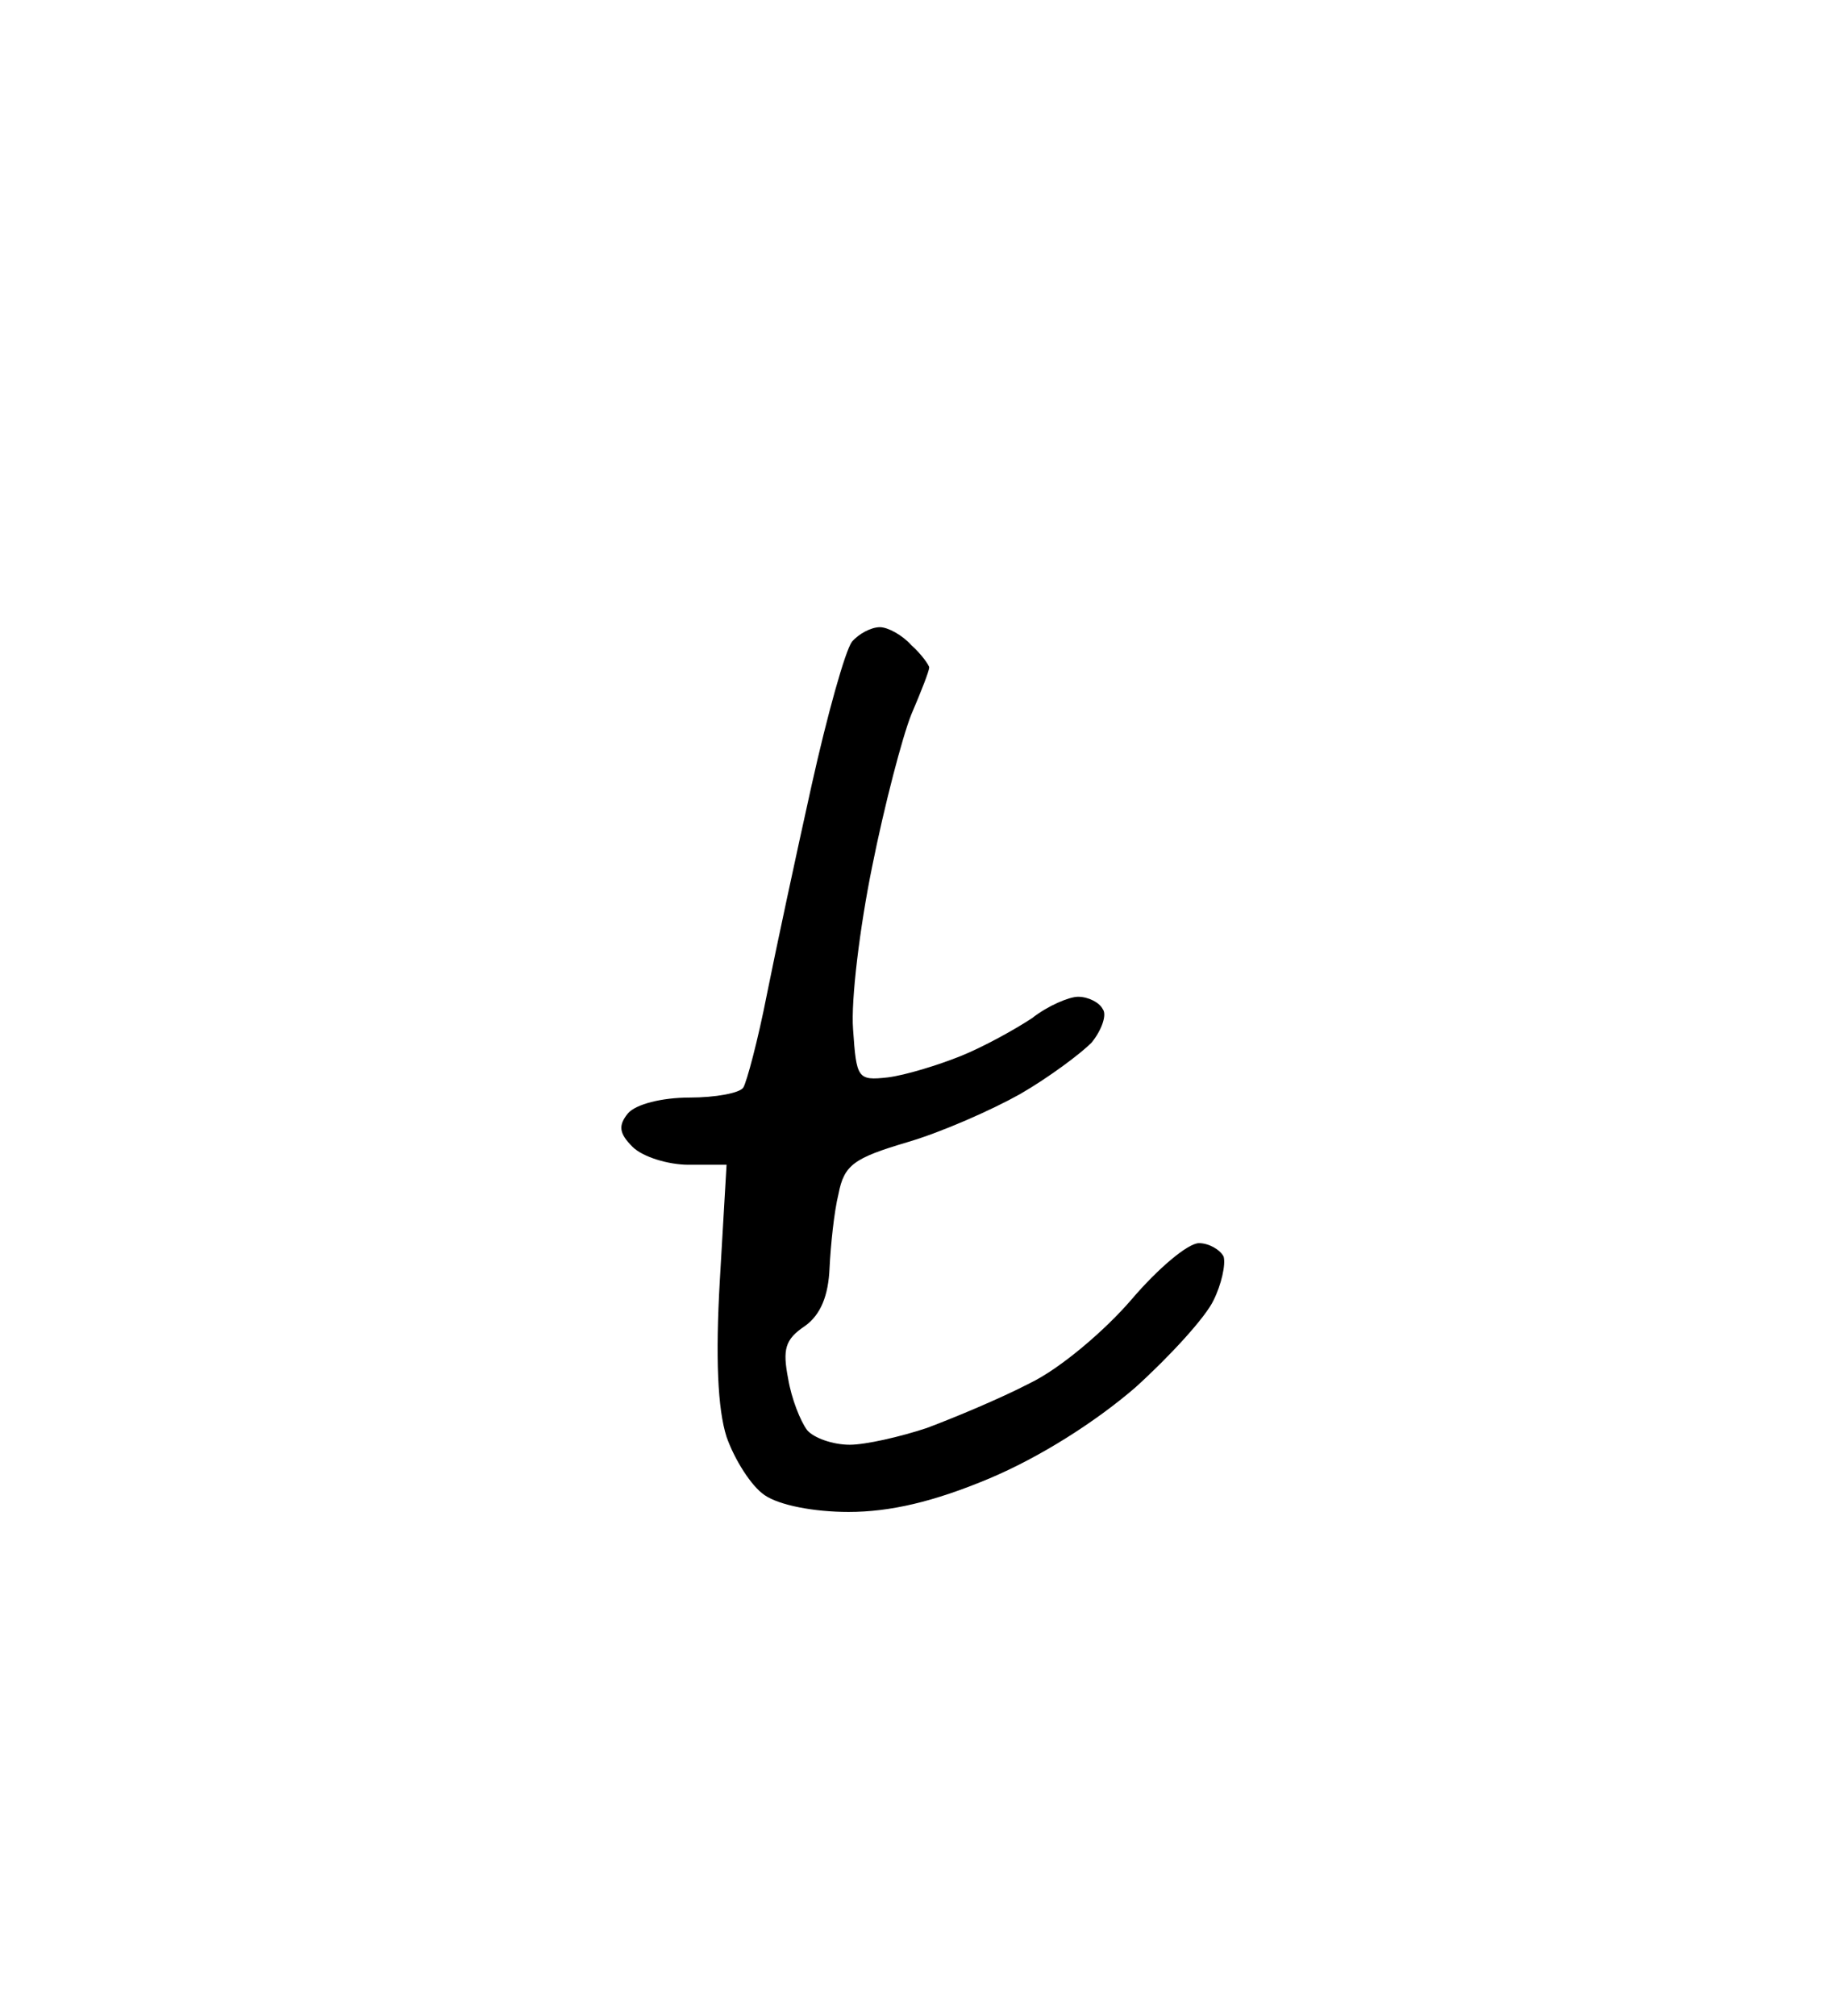 <?xml version="1.0" standalone="no"?>
<!DOCTYPE svg PUBLIC "-//W3C//DTD SVG 20010904//EN"
 "http://www.w3.org/TR/2001/REC-SVG-20010904/DTD/svg10.dtd">
<svg version="1.0" xmlns="http://www.w3.org/2000/svg"
 width="164pt" height="180pt" viewBox="0 0 164 180"
 preserveAspectRatio="xMidYMid meet">
<g transform="translate(0,180) scale(0.1,-0.1)"
fill="#000000" stroke="none">
<path d="M786 1240 c-8 0 -19 -6 -25 -13 -6 -8 -22 -65 -36 -128 -14 -63 -32
-147 -40 -187 -8 -41 -18 -78 -21 -83 -3 -5 -25 -9 -48 -9 -25 0 -48 -6 -55
-14 -9 -11 -8 -18 4 -30 9 -9 32 -16 50 -16 l34 0 -6 -103 c-4 -69 -2 -115 6
-140 7 -20 22 -44 34 -52 13 -9 44 -15 75 -15 37 0 76 9 126 30 45 19 94 50
130 81 31 28 63 63 70 78 7 14 11 32 9 39 -3 6 -13 12 -22 12 -10 0 -37 -23
-60 -50 -24 -28 -64 -62 -91 -75 -27 -14 -68 -31 -92 -40 -24 -8 -55 -15 -69
-15 -15 0 -32 6 -38 13 -6 8 -14 28 -17 46 -5 26 -3 35 15 47 14 10 21 27 22
52 1 20 4 50 8 66 5 26 14 32 61 46 31 9 76 29 101 43 26 15 54 36 64 46 9 11
14 25 10 30 -3 6 -13 11 -22 11 -8 0 -27 -8 -41 -19 -15 -10 -44 -26 -64 -34
-20 -8 -49 -17 -65 -19 -27 -3 -28 -1 -31 43 -2 26 6 91 17 145 11 55 27 116
35 136 9 21 16 39 16 42 0 2 -7 12 -16 20 -8 9 -21 16 -28 16z"/>
</g>
</svg>
